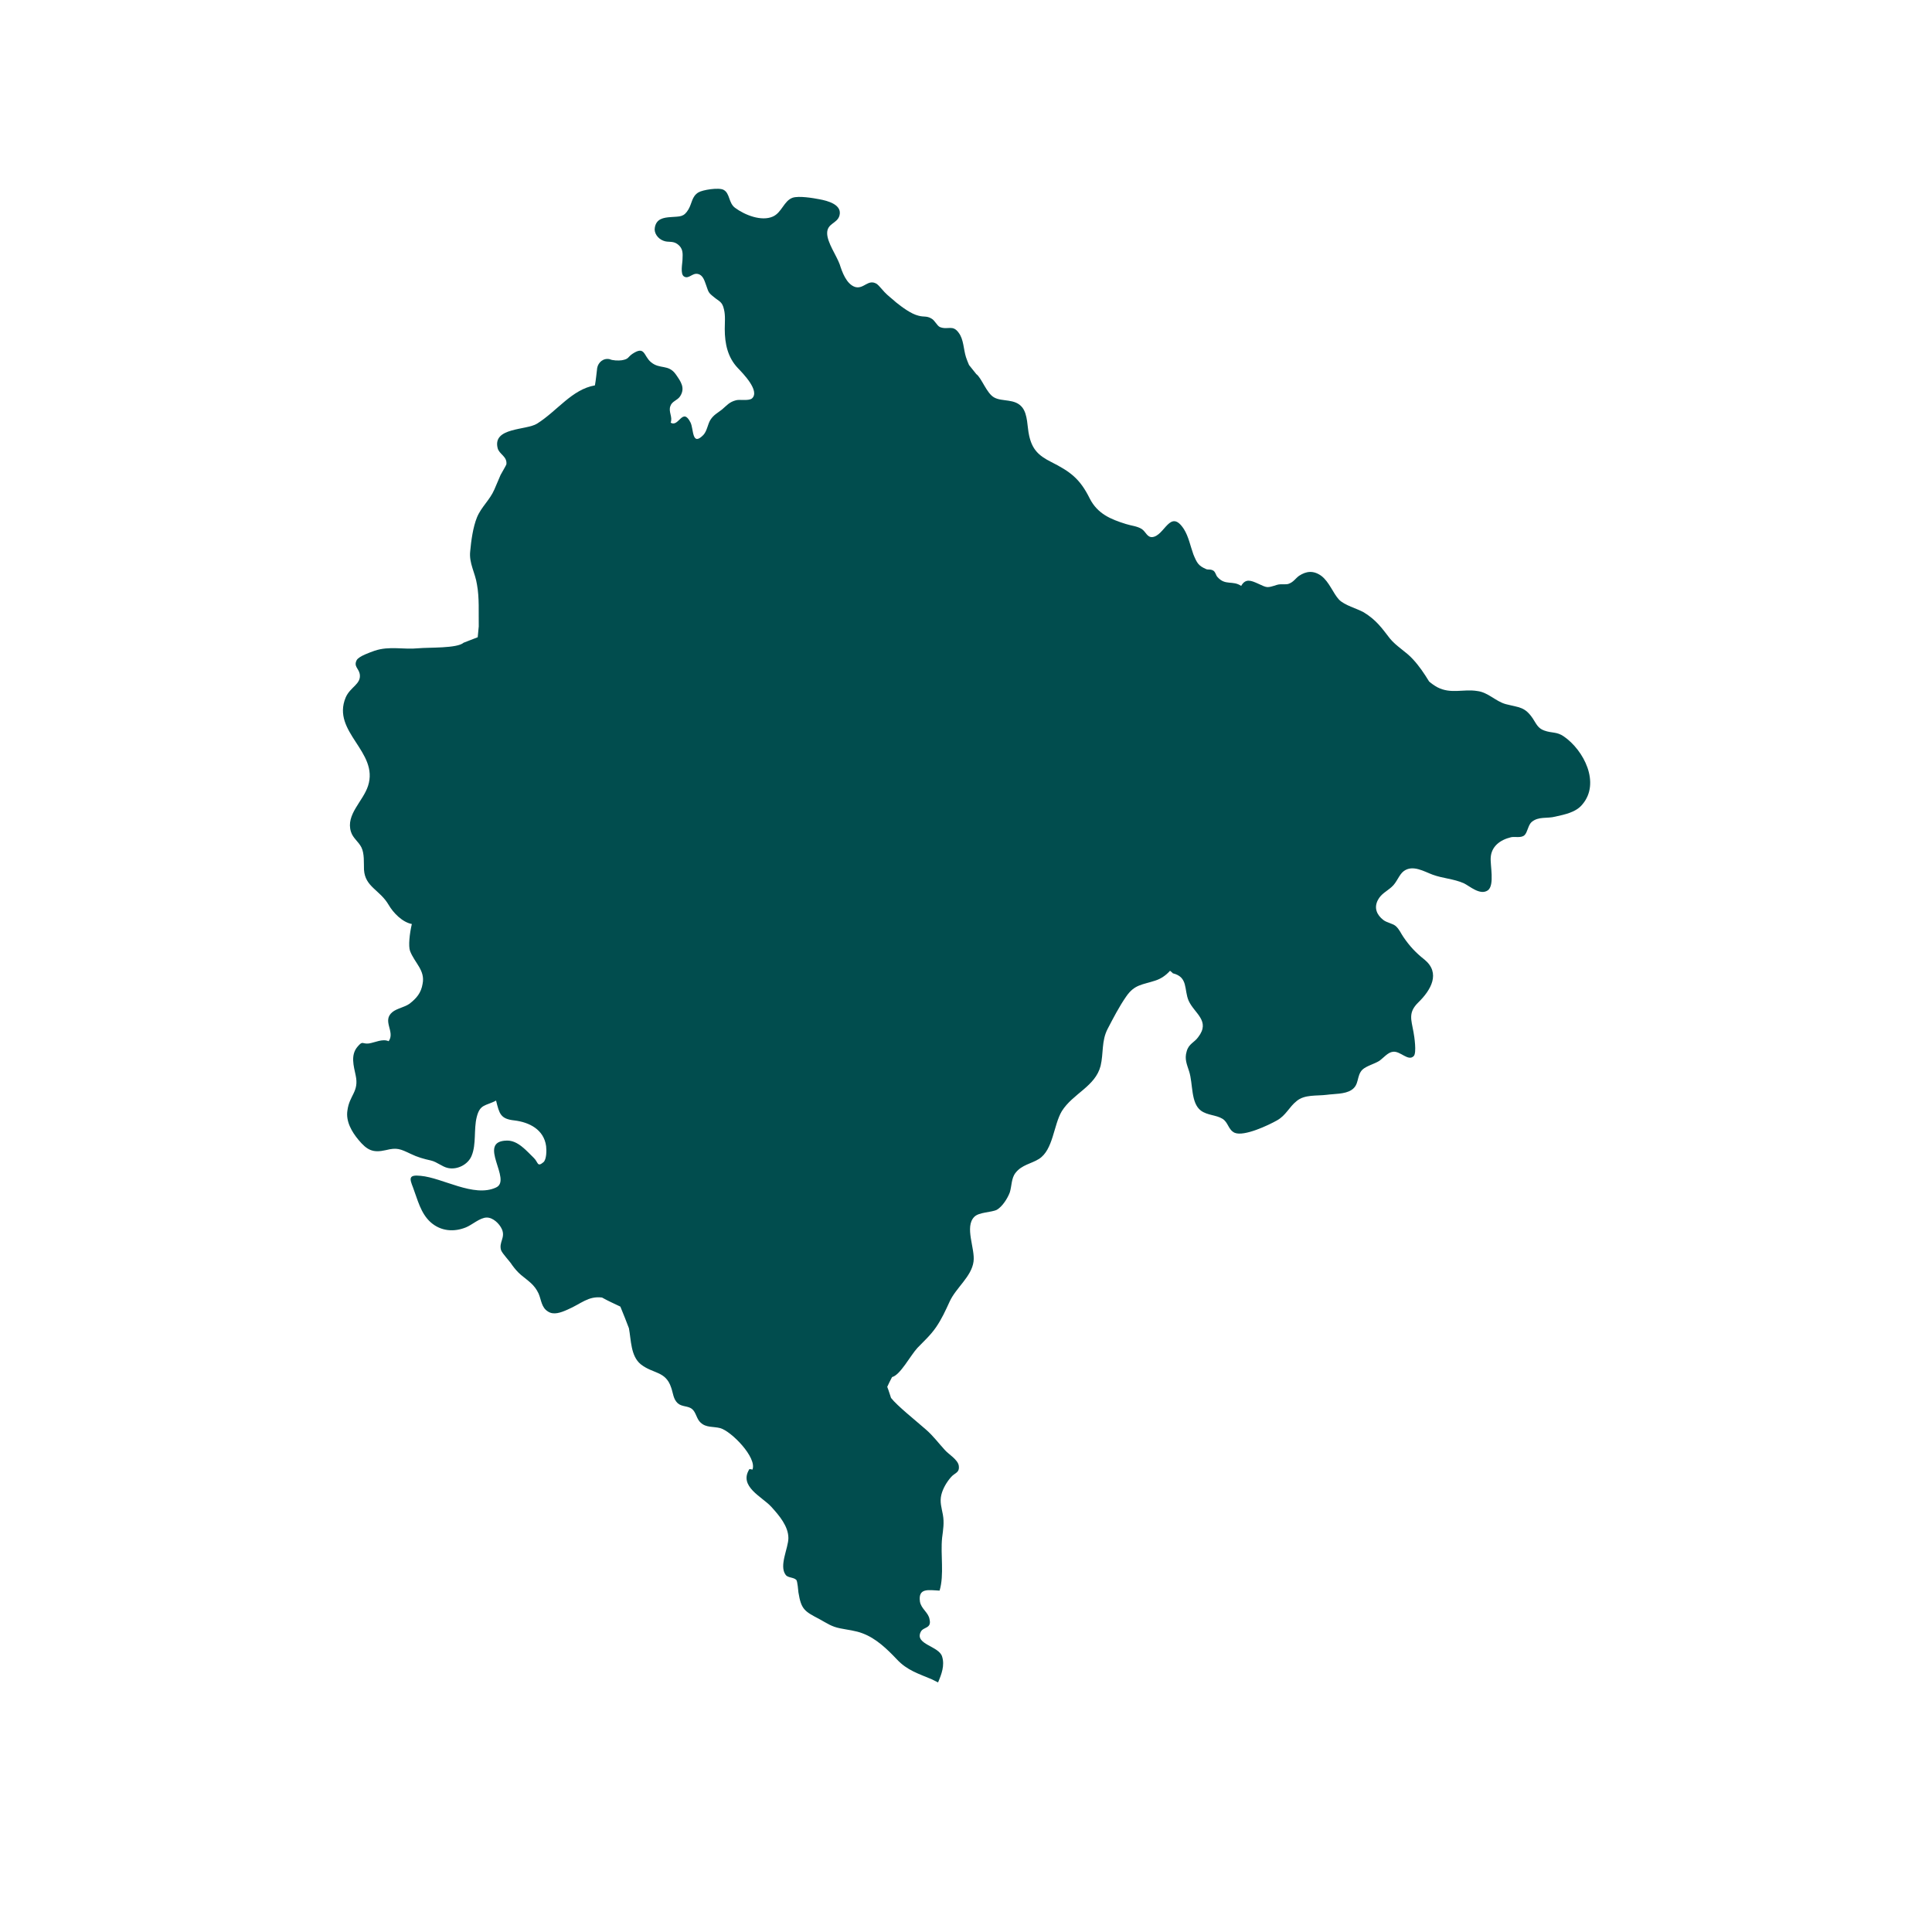 <svg xmlns="http://www.w3.org/2000/svg" width="40" zoomAndPan="magnify" viewBox="0 0 30 30" height="40"
     preserveAspectRatio="xMidYMid meet" version="1.0"><defs><clipPath id="02d2a28888"><path d="M 5.145 2.902 L 24.742 2.902 L 24.742 26.129 L 5.145 26.129 Z M 5.145 2.902 " clip-rule="nonzero"/></clipPath></defs><g clip-path="url(#02d2a28888)"><path fill="#014d4e" d="M 24.281 11.434 C 24.172 11.359 24.098 11.387 23.98 11.344 C 23.879 11.309 23.855 11.238 23.801 11.156 C 23.676 10.973 23.594 10.988 23.383 10.934 C 23.223 10.891 23.109 10.75 22.938 10.73 C 22.723 10.695 22.531 10.781 22.32 10.672 C 22.27 10.645 22.227 10.613 22.191 10.582 C 22.117 10.461 22.039 10.344 21.941 10.238 C 21.832 10.117 21.684 10.039 21.582 9.914 C 21.453 9.746 21.367 9.625 21.176 9.508 C 21.062 9.445 20.883 9.402 20.793 9.312 C 20.699 9.211 20.641 9.035 20.516 8.941 C 20.395 8.855 20.285 8.867 20.172 8.941 C 20.113 8.984 20.086 9.039 20.008 9.066 C 19.965 9.082 19.891 9.062 19.828 9.082 C 19.668 9.133 19.68 9.129 19.527 9.059 C 19.43 9.016 19.34 8.977 19.273 9.098 C 19.141 9.008 19.027 9.098 18.906 8.961 C 18.879 8.934 18.879 8.891 18.844 8.863 C 18.797 8.832 18.754 8.852 18.727 8.836 C 18.609 8.785 18.586 8.742 18.531 8.609 C 18.484 8.48 18.457 8.332 18.383 8.215 C 18.168 7.887 18.086 8.324 17.891 8.34 C 17.812 8.344 17.793 8.258 17.73 8.215 C 17.656 8.168 17.566 8.164 17.484 8.137 C 17.242 8.062 17.043 7.977 16.922 7.742 C 16.77 7.434 16.621 7.324 16.32 7.172 C 16.125 7.074 16.027 6.977 15.98 6.762 C 15.949 6.625 15.961 6.441 15.875 6.328 C 15.762 6.184 15.562 6.242 15.438 6.172 C 15.32 6.109 15.242 5.867 15.16 5.809 C 15.121 5.762 15.086 5.715 15.047 5.668 C 15.027 5.625 15.016 5.59 15 5.547 C 14.961 5.426 14.965 5.27 14.887 5.168 C 14.793 5.035 14.719 5.129 14.594 5.078 C 14.547 5.055 14.516 4.973 14.461 4.945 C 14.387 4.902 14.348 4.926 14.262 4.902 C 14.148 4.875 14.008 4.77 13.914 4.695 C 13.855 4.641 13.785 4.59 13.734 4.535 C 13.711 4.512 13.645 4.43 13.617 4.41 C 13.48 4.324 13.418 4.492 13.281 4.457 C 13.141 4.414 13.074 4.215 13.039 4.105 C 12.988 3.965 12.844 3.766 12.844 3.621 C 12.844 3.465 13 3.473 13.035 3.348 C 13.082 3.176 12.848 3.117 12.723 3.094 C 12.621 3.074 12.406 3.039 12.309 3.07 C 12.172 3.117 12.141 3.301 12 3.363 C 11.824 3.441 11.566 3.34 11.414 3.227 C 11.312 3.152 11.336 3.004 11.238 2.949 C 11.164 2.906 10.906 2.949 10.844 2.988 C 10.742 3.051 10.746 3.156 10.691 3.25 C 10.617 3.375 10.562 3.359 10.414 3.371 C 10.305 3.379 10.191 3.395 10.168 3.535 C 10.152 3.617 10.215 3.707 10.301 3.738 C 10.379 3.77 10.445 3.734 10.523 3.793 C 10.609 3.859 10.602 3.934 10.598 4.027 C 10.598 4.086 10.559 4.254 10.621 4.293 C 10.695 4.34 10.75 4.234 10.836 4.254 C 10.914 4.27 10.938 4.355 10.961 4.418 C 11.004 4.535 10.992 4.539 11.086 4.613 C 11.164 4.68 11.215 4.68 11.242 4.805 C 11.266 4.902 11.254 5.012 11.254 5.109 C 11.254 5.34 11.301 5.551 11.457 5.715 C 11.535 5.797 11.801 6.066 11.68 6.184 C 11.633 6.23 11.488 6.199 11.43 6.215 C 11.324 6.242 11.289 6.293 11.211 6.359 C 11.141 6.414 11.082 6.441 11.031 6.52 C 10.988 6.59 10.98 6.691 10.922 6.754 C 10.742 6.938 10.773 6.664 10.723 6.562 C 10.598 6.312 10.539 6.645 10.414 6.562 C 10.449 6.477 10.375 6.391 10.41 6.305 C 10.434 6.23 10.516 6.219 10.559 6.156 C 10.648 6.023 10.566 5.918 10.496 5.816 C 10.379 5.648 10.246 5.742 10.105 5.621 C 9.992 5.523 10.016 5.367 9.824 5.492 C 9.742 5.547 9.77 5.574 9.656 5.594 C 9.605 5.602 9.508 5.598 9.469 5.578 C 9.371 5.555 9.289 5.625 9.273 5.715 C 9.262 5.801 9.254 5.895 9.238 5.984 C 8.879 6.047 8.656 6.379 8.34 6.578 C 8.172 6.684 7.648 6.633 7.727 6.957 C 7.75 7.055 7.879 7.086 7.863 7.211 C 7.855 7.234 7.789 7.344 7.773 7.375 C 7.742 7.449 7.707 7.527 7.676 7.602 C 7.605 7.766 7.473 7.871 7.406 8.035 C 7.344 8.188 7.316 8.398 7.301 8.562 C 7.281 8.746 7.379 8.895 7.406 9.074 C 7.445 9.285 7.43 9.508 7.434 9.727 C 7.43 9.754 7.426 9.824 7.418 9.895 C 7.344 9.922 7.273 9.953 7.199 9.98 C 7.098 10.07 6.66 10.051 6.5 10.066 C 6.262 10.09 6.047 10.027 5.816 10.105 C 5.75 10.129 5.574 10.188 5.539 10.25 C 5.488 10.348 5.57 10.379 5.586 10.465 C 5.613 10.625 5.438 10.664 5.367 10.832 C 5.145 11.367 5.887 11.672 5.715 12.203 C 5.637 12.445 5.367 12.648 5.449 12.914 C 5.48 13.016 5.566 13.066 5.613 13.16 C 5.66 13.258 5.648 13.395 5.652 13.504 C 5.668 13.773 5.898 13.816 6.035 14.051 C 6.105 14.172 6.246 14.32 6.395 14.348 C 6.359 14.5 6.34 14.691 6.367 14.766 C 6.438 14.953 6.605 15.066 6.562 15.277 C 6.539 15.418 6.469 15.5 6.359 15.586 C 6.281 15.641 6.16 15.66 6.094 15.715 C 5.926 15.852 6.141 16.02 6.035 16.168 C 5.941 16.125 5.824 16.188 5.727 16.203 C 5.621 16.215 5.637 16.152 5.551 16.254 C 5.441 16.383 5.492 16.551 5.523 16.699 C 5.578 16.953 5.426 17.004 5.395 17.242 C 5.367 17.414 5.465 17.578 5.566 17.699 C 5.699 17.859 5.789 17.906 5.992 17.859 C 6.164 17.816 6.215 17.84 6.379 17.918 C 6.484 17.969 6.582 17.996 6.691 18.02 C 6.789 18.043 6.863 18.117 6.957 18.137 C 7.102 18.168 7.27 18.082 7.324 17.945 C 7.398 17.766 7.355 17.539 7.402 17.348 C 7.453 17.141 7.539 17.176 7.703 17.09 C 7.754 17.293 7.77 17.375 7.988 17.398 C 8.219 17.426 8.445 17.539 8.48 17.797 C 8.488 17.863 8.488 18.004 8.438 18.047 C 8.34 18.129 8.359 18.047 8.289 17.98 C 8.176 17.871 8.043 17.707 7.871 17.711 C 7.391 17.719 7.965 18.328 7.699 18.441 C 7.355 18.598 6.875 18.289 6.531 18.258 C 6.34 18.238 6.359 18.301 6.414 18.441 C 6.484 18.625 6.531 18.84 6.688 18.98 C 6.848 19.121 7.051 19.133 7.234 19.059 C 7.332 19.02 7.453 18.906 7.559 18.906 C 7.656 18.906 7.754 19 7.793 19.086 C 7.852 19.219 7.742 19.289 7.781 19.414 C 7.805 19.473 7.918 19.586 7.953 19.645 C 7.996 19.703 8.035 19.75 8.09 19.797 C 8.207 19.895 8.297 19.945 8.363 20.086 C 8.406 20.184 8.406 20.305 8.512 20.367 C 8.598 20.422 8.707 20.383 8.812 20.336 C 9.023 20.246 9.133 20.121 9.348 20.148 C 9.438 20.199 9.535 20.242 9.633 20.289 C 9.672 20.383 9.742 20.559 9.766 20.625 C 9.801 20.812 9.793 21.055 9.949 21.184 C 10.141 21.336 10.336 21.285 10.422 21.547 C 10.453 21.633 10.453 21.723 10.523 21.789 C 10.59 21.848 10.684 21.828 10.746 21.879 C 10.809 21.93 10.816 22.035 10.879 22.09 C 10.965 22.172 11.078 22.148 11.184 22.176 C 11.355 22.223 11.758 22.633 11.684 22.82 C 11.664 22.816 11.656 22.812 11.637 22.812 C 11.465 23.082 11.836 23.242 11.977 23.398 C 12.098 23.531 12.242 23.699 12.242 23.883 C 12.242 24.039 12.094 24.312 12.199 24.453 C 12.234 24.504 12.324 24.488 12.367 24.535 C 12.383 24.559 12.395 24.695 12.398 24.727 C 12.441 24.992 12.492 25.02 12.723 25.141 C 12.844 25.207 12.91 25.258 13.047 25.285 C 13.164 25.309 13.285 25.32 13.395 25.363 C 13.605 25.441 13.777 25.609 13.926 25.766 C 14.086 25.938 14.262 25.988 14.473 26.078 C 14.504 26.094 14.535 26.109 14.566 26.125 C 14.621 25.996 14.672 25.859 14.629 25.723 C 14.582 25.559 14.199 25.535 14.297 25.34 C 14.336 25.258 14.469 25.293 14.434 25.145 C 14.418 25.039 14.305 24.984 14.285 24.871 C 14.254 24.652 14.418 24.691 14.59 24.699 C 14.664 24.449 14.602 24.145 14.629 23.879 C 14.645 23.754 14.664 23.645 14.641 23.52 C 14.621 23.41 14.59 23.324 14.617 23.211 C 14.641 23.113 14.703 23.008 14.77 22.934 C 14.828 22.867 14.906 22.871 14.887 22.754 C 14.867 22.66 14.73 22.582 14.672 22.516 C 14.574 22.41 14.492 22.297 14.379 22.199 C 14.211 22.051 13.934 21.832 13.836 21.707 C 13.816 21.652 13.801 21.594 13.777 21.535 C 13.801 21.484 13.824 21.434 13.852 21.383 C 13.98 21.352 14.137 21.047 14.246 20.93 C 14.348 20.824 14.449 20.734 14.535 20.609 C 14.621 20.484 14.68 20.355 14.746 20.211 C 14.844 19.996 15.086 19.824 15.117 19.59 C 15.145 19.391 14.973 19.051 15.129 18.895 C 15.203 18.82 15.395 18.828 15.48 18.785 C 15.566 18.734 15.645 18.609 15.68 18.516 C 15.711 18.418 15.703 18.293 15.77 18.211 C 15.867 18.086 16.016 18.07 16.133 17.996 C 16.355 17.855 16.359 17.469 16.488 17.254 C 16.66 16.98 17.008 16.871 17.09 16.551 C 17.137 16.355 17.102 16.164 17.199 15.977 C 17.285 15.812 17.379 15.629 17.488 15.473 C 17.617 15.285 17.738 15.293 17.938 15.227 C 18.027 15.199 18.105 15.145 18.168 15.074 C 18.191 15.094 18.211 15.109 18.211 15.113 C 18.453 15.172 18.383 15.367 18.457 15.539 C 18.547 15.738 18.801 15.852 18.605 16.105 C 18.547 16.188 18.457 16.207 18.426 16.328 C 18.391 16.445 18.43 16.527 18.465 16.637 C 18.527 16.832 18.488 17.125 18.648 17.246 C 18.75 17.32 18.883 17.312 18.98 17.371 C 19.074 17.426 19.07 17.543 19.172 17.59 C 19.32 17.652 19.703 17.469 19.828 17.398 C 19.969 17.32 20.016 17.191 20.133 17.098 C 20.258 16.992 20.445 17.02 20.602 17 C 20.715 16.984 20.883 16.992 20.984 16.926 C 21.113 16.844 21.059 16.707 21.156 16.609 C 21.219 16.551 21.344 16.52 21.418 16.473 C 21.484 16.426 21.551 16.34 21.629 16.332 C 21.746 16.316 21.867 16.488 21.953 16.398 C 22 16.348 21.961 16.09 21.949 16.027 C 21.914 15.832 21.863 15.723 22.023 15.566 C 22.223 15.371 22.371 15.109 22.121 14.902 C 21.988 14.797 21.891 14.695 21.793 14.551 C 21.754 14.496 21.73 14.43 21.672 14.379 C 21.617 14.336 21.535 14.328 21.48 14.285 C 21.379 14.207 21.332 14.098 21.395 13.977 C 21.445 13.879 21.535 13.84 21.609 13.773 C 21.691 13.703 21.723 13.582 21.797 13.527 C 21.938 13.422 22.117 13.535 22.246 13.582 C 22.406 13.641 22.57 13.645 22.73 13.715 C 22.82 13.758 22.984 13.91 23.105 13.824 C 23.211 13.742 23.137 13.43 23.148 13.312 C 23.16 13.148 23.285 13.043 23.465 13 C 23.527 12.988 23.621 13.016 23.672 12.969 C 23.719 12.926 23.727 12.816 23.781 12.766 C 23.891 12.672 24.02 12.715 24.152 12.68 C 24.297 12.648 24.473 12.613 24.57 12.492 C 24.855 12.16 24.594 11.648 24.281 11.434 Z M 24.281 11.434 " fill-opacity="1" fill-rule="nonzero"/></g></svg>
